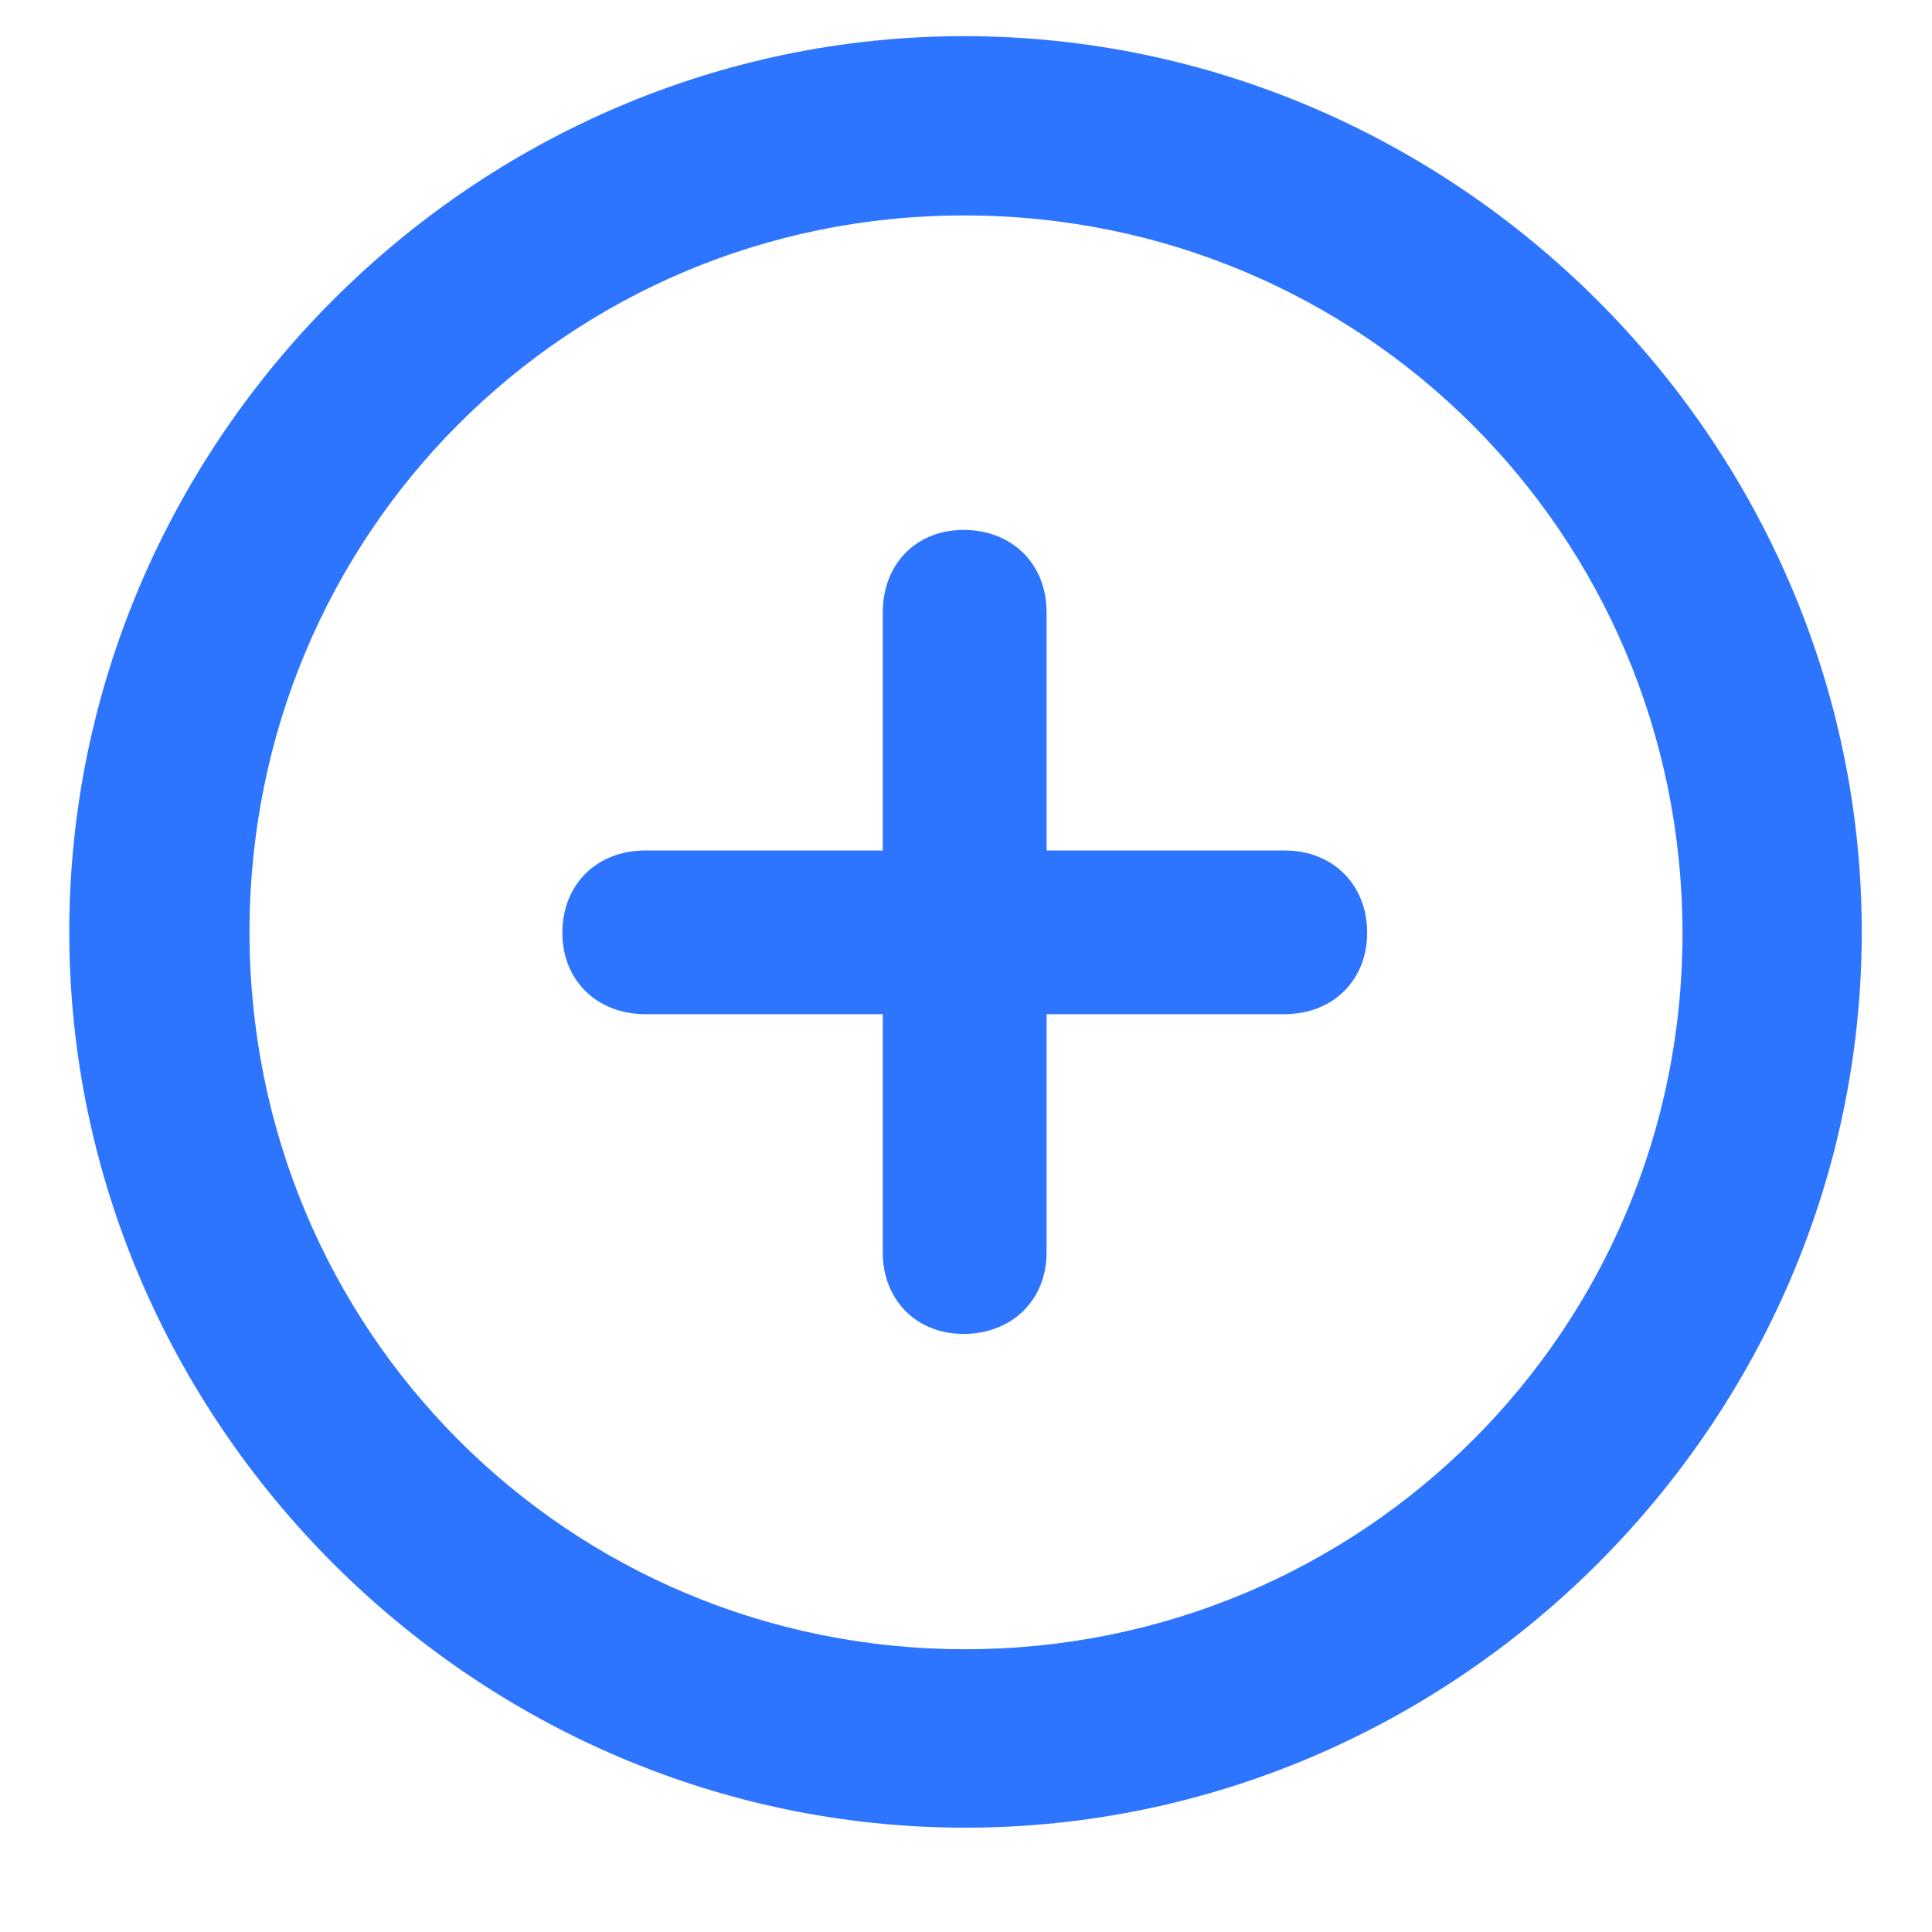 <svg width="14" height="14" viewBox="0 0 14 14" fill="none" xmlns="http://www.w3.org/2000/svg">
<path d="M6.994 13.244C10.553 13.244 13.491 10.306 13.491 6.753C13.491 3.2 10.547 0.262 6.987 0.262C3.434 0.262 0.502 3.2 0.502 6.753C0.502 10.306 3.44 13.244 6.994 13.244ZM6.994 11.951C4.112 11.951 1.808 9.635 1.808 6.753C1.808 3.872 4.112 1.561 6.987 1.561C9.869 1.561 12.186 3.872 12.192 6.753C12.198 9.635 9.875 11.951 6.994 11.951ZM4.677 7.349H6.397V9.076C6.397 9.421 6.642 9.666 6.981 9.666C7.333 9.666 7.584 9.421 7.584 9.076V7.349H9.31C9.656 7.349 9.907 7.105 9.907 6.759C9.907 6.414 9.662 6.163 9.31 6.163H7.584V4.437C7.584 4.085 7.333 3.84 6.981 3.84C6.642 3.84 6.397 4.085 6.397 4.437V6.163H4.677C4.319 6.163 4.075 6.414 4.075 6.759C4.075 7.105 4.326 7.349 4.677 7.349Z" fill="#2D74FF"/>
</svg>
